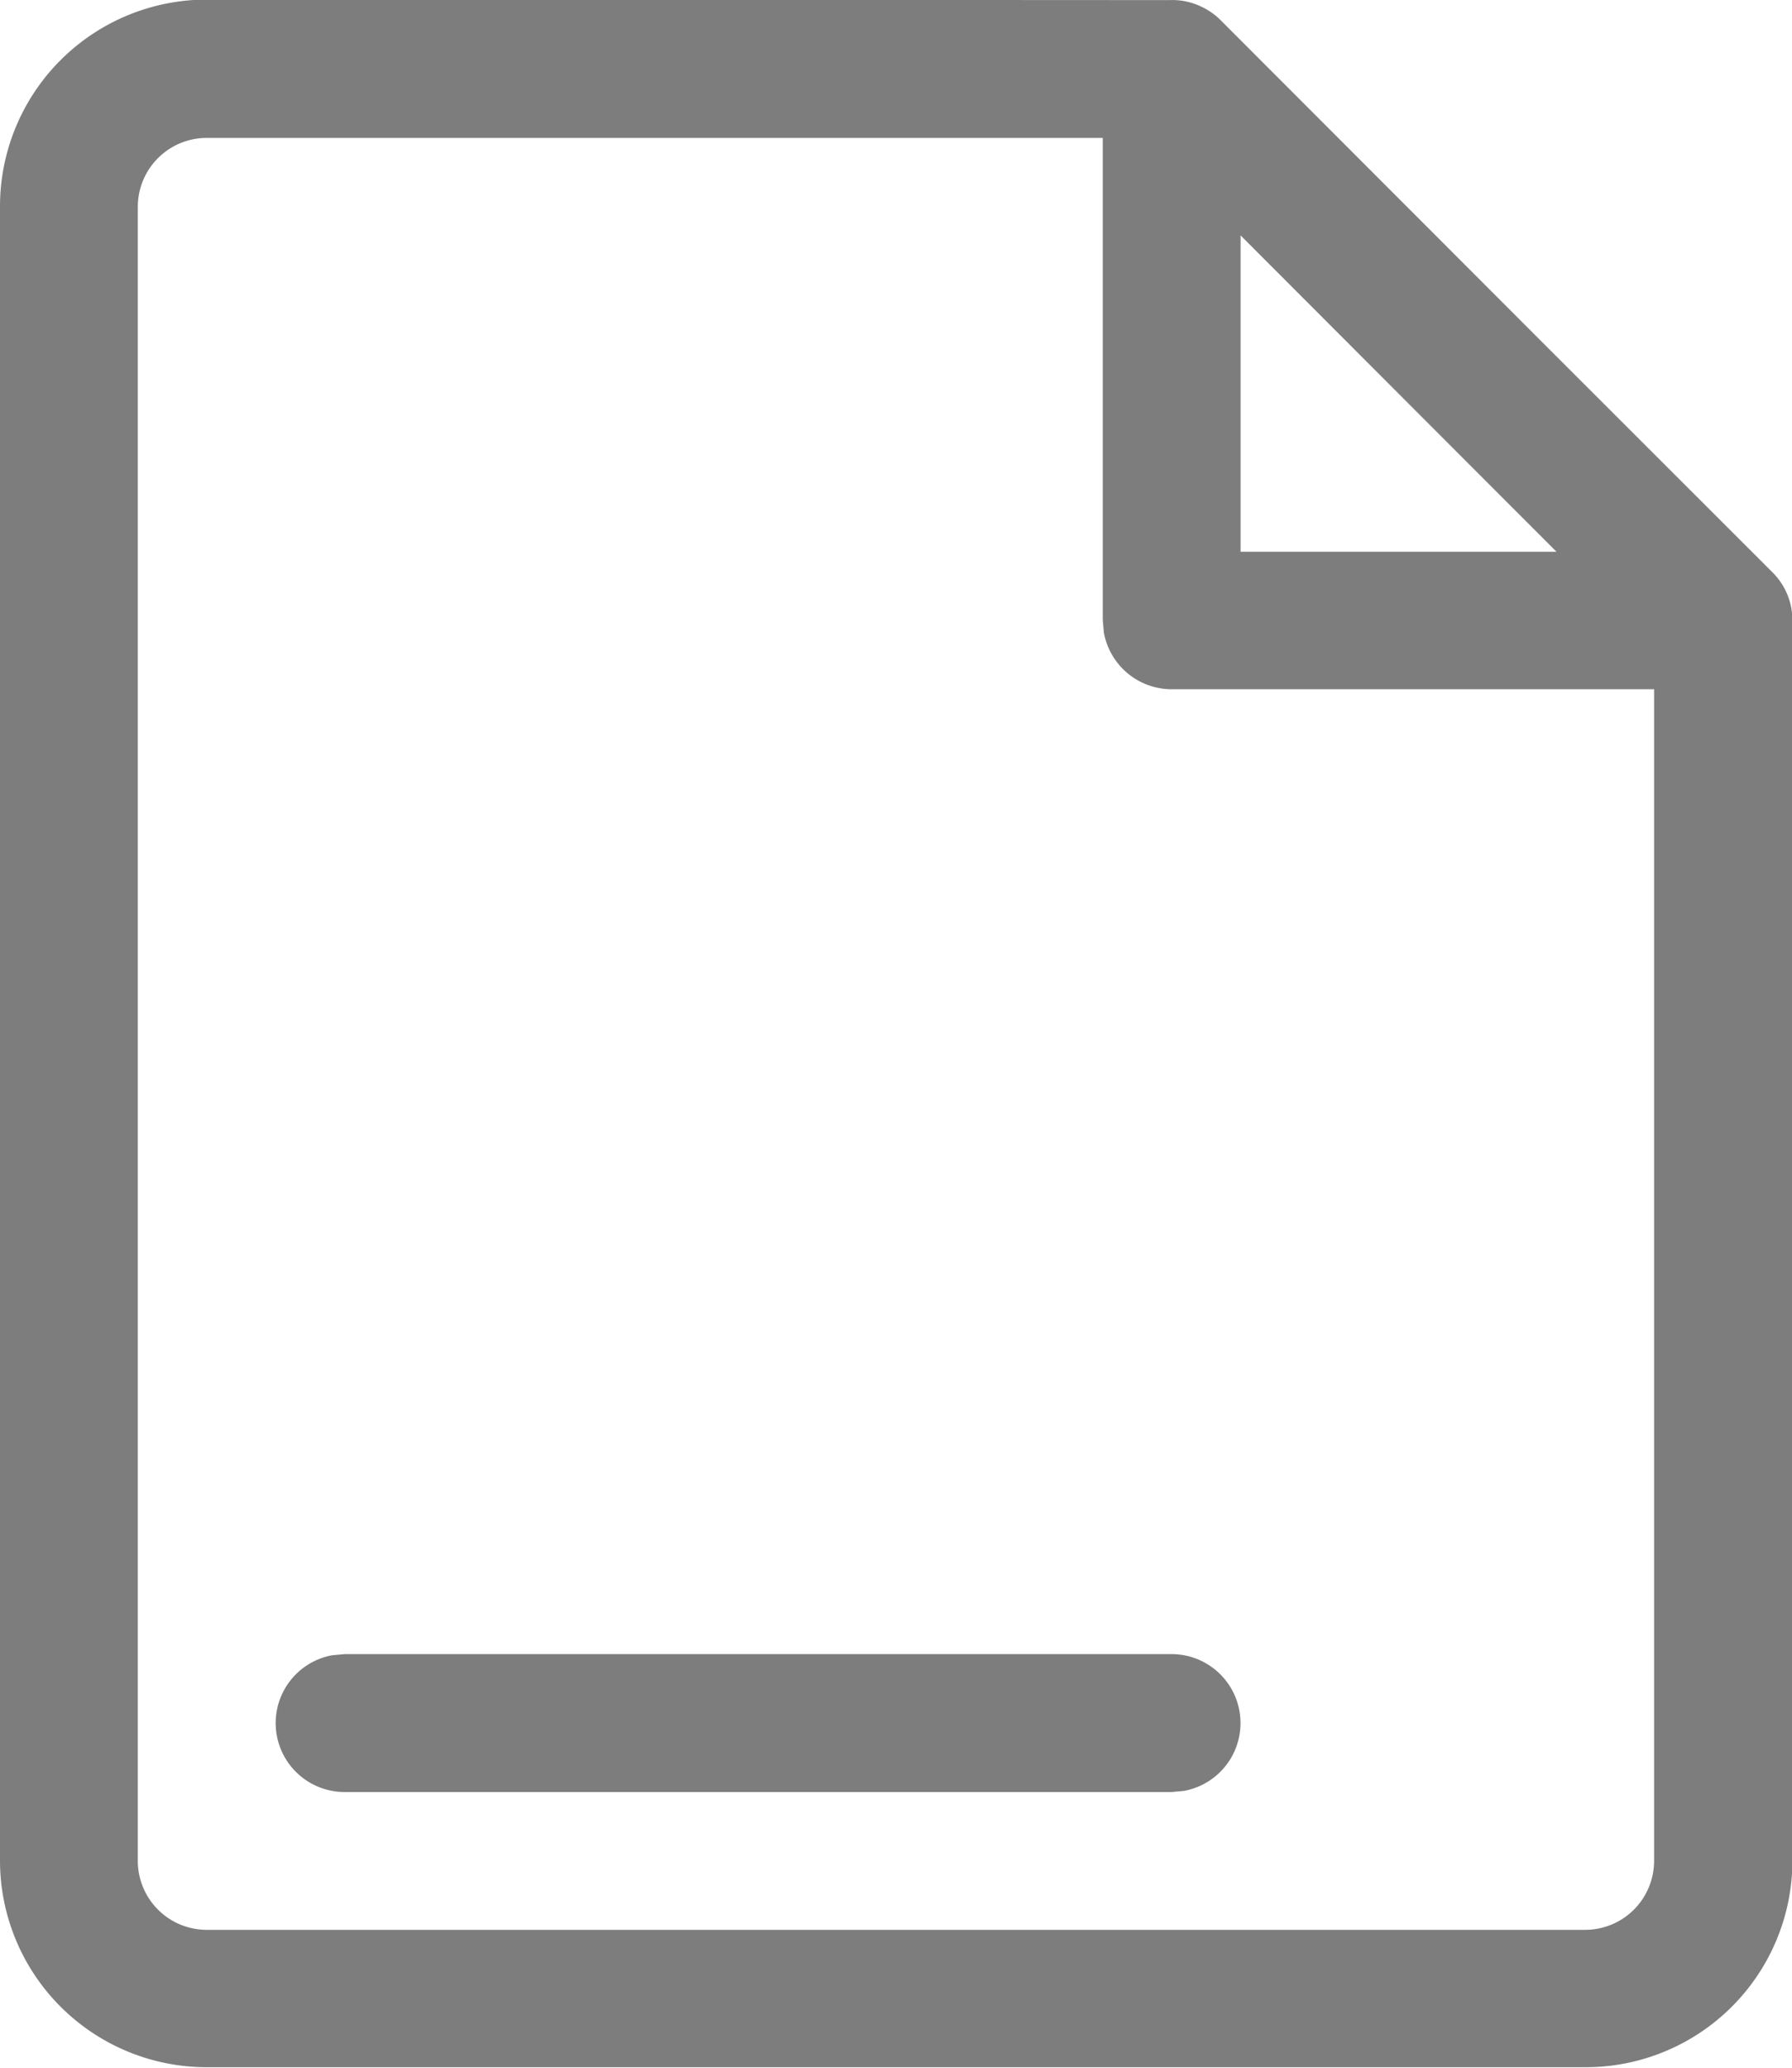 <svg xmlns="http://www.w3.org/2000/svg" width="17.334" height="20" viewBox="0 0 17.334 20"><defs><style>.a{fill:#7d7d7d;}</style></defs><path class="a" d="M107.308,31.964a.651.651,0,0,1,.32.067.663.663,0,0,1,.181.129l3.044,3.048,2.285,2.284a.653.653,0,0,1,.2.467v12a2,2,0,0,1-2,2H98a2,2,0,0,1-2-2v-16a2,2,0,0,1,2-2Zm-.641,1.333H98a.667.667,0,0,0-.667.667v16A.667.667,0,0,0,98,50.63h13.333a.667.667,0,0,0,.667-.667V38.63h-4.666a.667.667,0,0,1-.656-.547l-.011-.12ZM108,34.24V37.3h3.056l-1.032-1.033Zm-.667,13.723a.667.667,0,0,1,.12,1.323l-.12.011h-8a.667.667,0,0,1-.12-1.323l.12-.011Z" transform="translate(-96 -31.963)"/></svg>